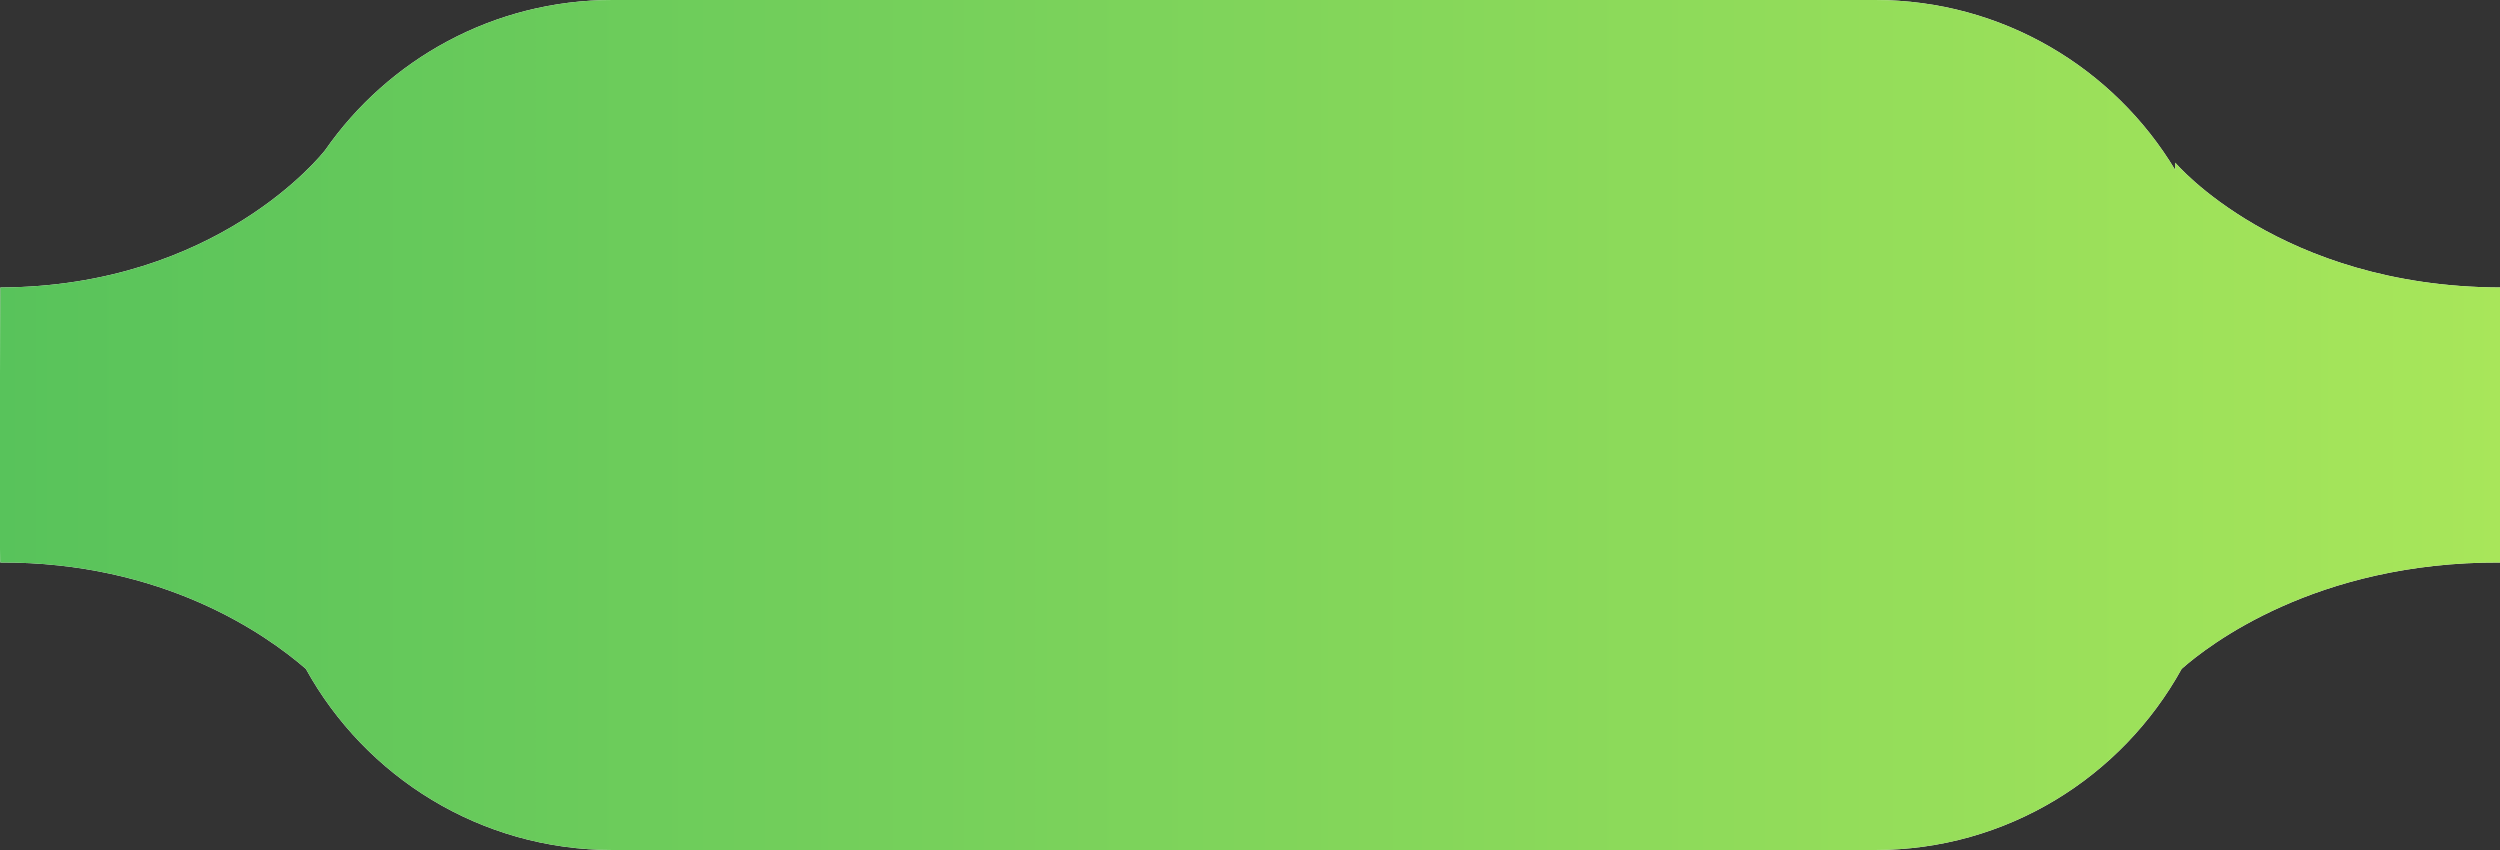 <svg xmlns="http://www.w3.org/2000/svg" xmlns:xlink="http://www.w3.org/1999/xlink" width="200" height="68"><rect width="100%" height="100%" fill="#333333" stroke="none"/><defs><path id="a" d="M694 570h101c10.2 0 19.125 5.453 24.02 13.603v-.59s8.362 9.912 25.98 9.987c.013 0 .1 22 0 22-14.756-.064-23.366 6.649-25.47 8.513C814.76 632.15 805.564 638 795 638H694c-10.565 0-19.763-5.851-24.531-14.49-3.217-2.793-11.445-8.566-24.438-8.51-.1 0-.014-22 0-22 17.385-.074 25.757-10.701 25.975-10.982C676.064 574.754 684.477 570 694 570z"/><linearGradient id="b" x1="644.98" x2="844.98" y1="604" y2="604" gradientUnits="userSpaceOnUse"><stop offset="0" stop-color="#58c35b"/><stop offset="1" stop-color="#a8e65a"/></linearGradient></defs><g transform="translate(-645 -570)"><use fill="#f3f7ec" xlink:href="#a"/><use fill="url(#b)" xlink:href="#a"/></g></svg>
